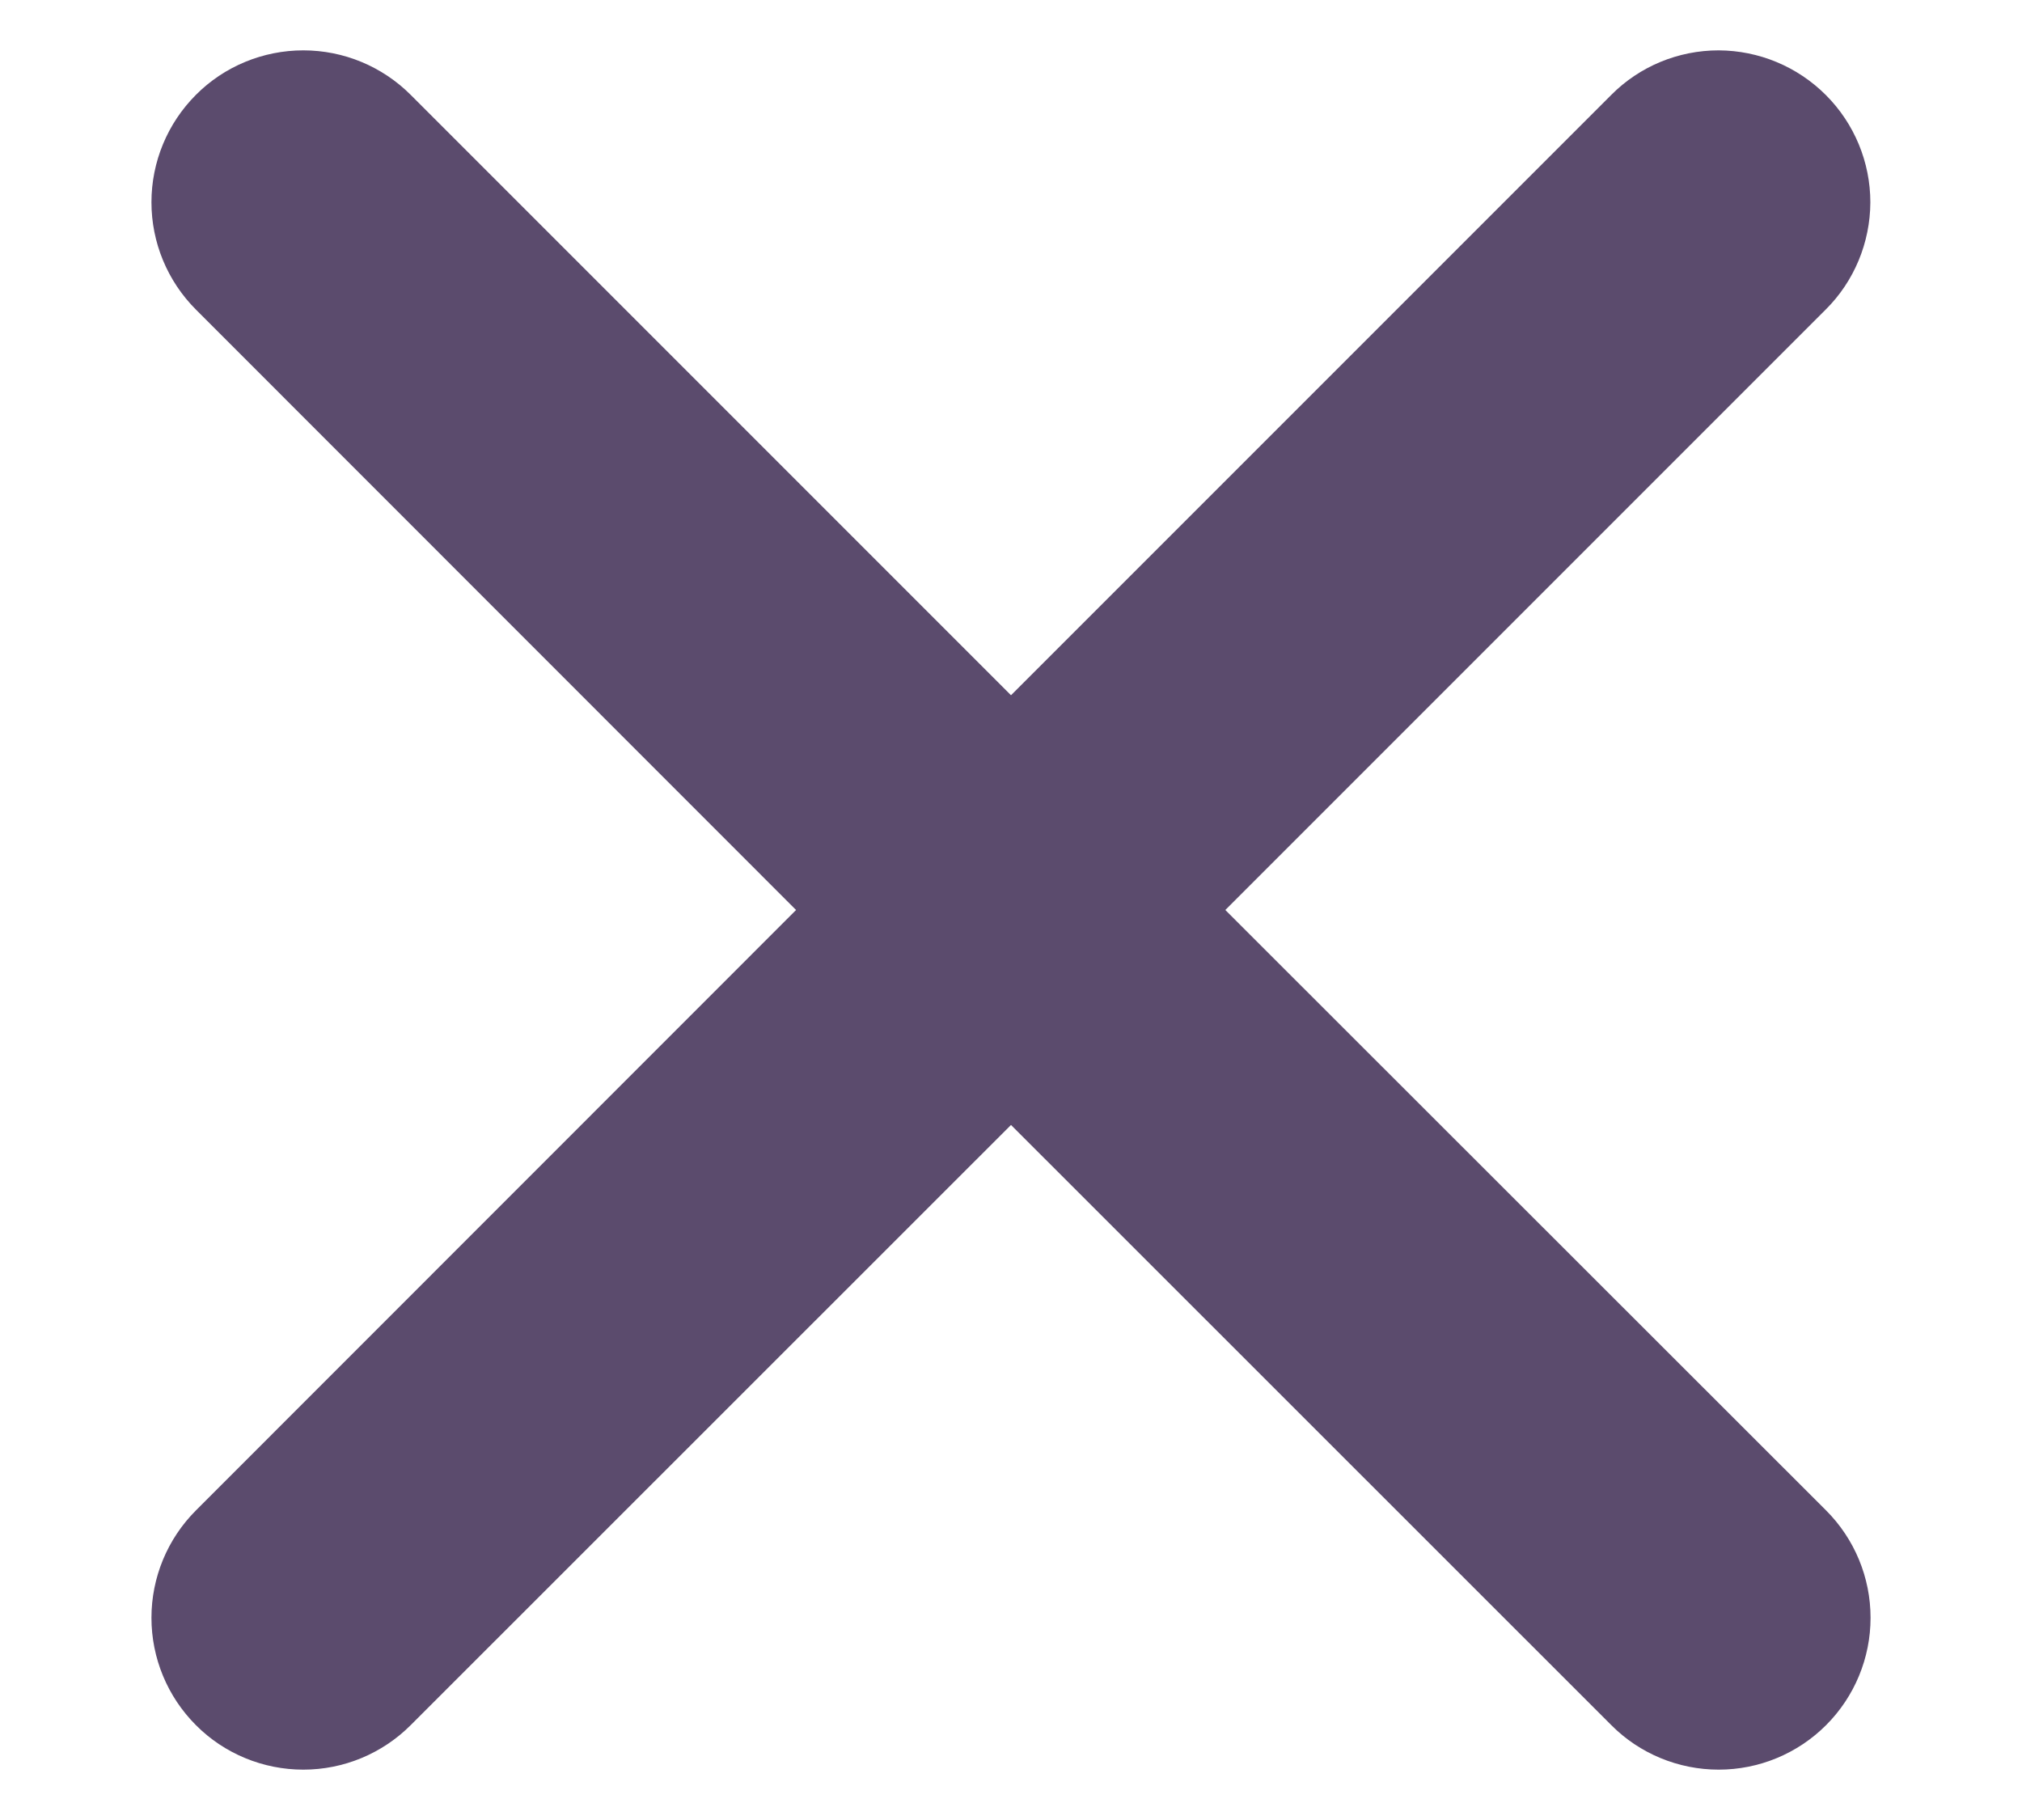 <svg width="10" height="9" viewBox="0 0 10 9" fill="none" xmlns="http://www.w3.org/2000/svg">
<path d="M6.06 4.5L9.029 1.531C9.17 1.391 9.249 1.2 9.25 1.001C9.25 0.802 9.171 0.611 9.03 0.47C8.889 0.329 8.699 0.25 8.5 0.249C8.3 0.249 8.109 0.328 7.969 0.469L5 3.438L2.031 0.469C1.89 0.328 1.699 0.249 1.5 0.249C1.301 0.249 1.109 0.328 0.969 0.469C0.828 0.61 0.749 0.801 0.749 1C0.749 1.199 0.828 1.39 0.969 1.531L3.937 4.5L0.969 7.469C0.828 7.61 0.749 7.801 0.749 8C0.749 8.199 0.828 8.39 0.969 8.531C1.109 8.672 1.301 8.751 1.5 8.751C1.699 8.751 1.89 8.672 2.031 8.531L5 5.563L7.969 8.531C8.109 8.672 8.301 8.751 8.5 8.751C8.699 8.751 8.89 8.672 9.031 8.531C9.172 8.39 9.251 8.199 9.251 8C9.251 7.801 9.172 7.61 9.031 7.469L6.06 4.5Z" fill="#5B4B6D"/>
</svg>
